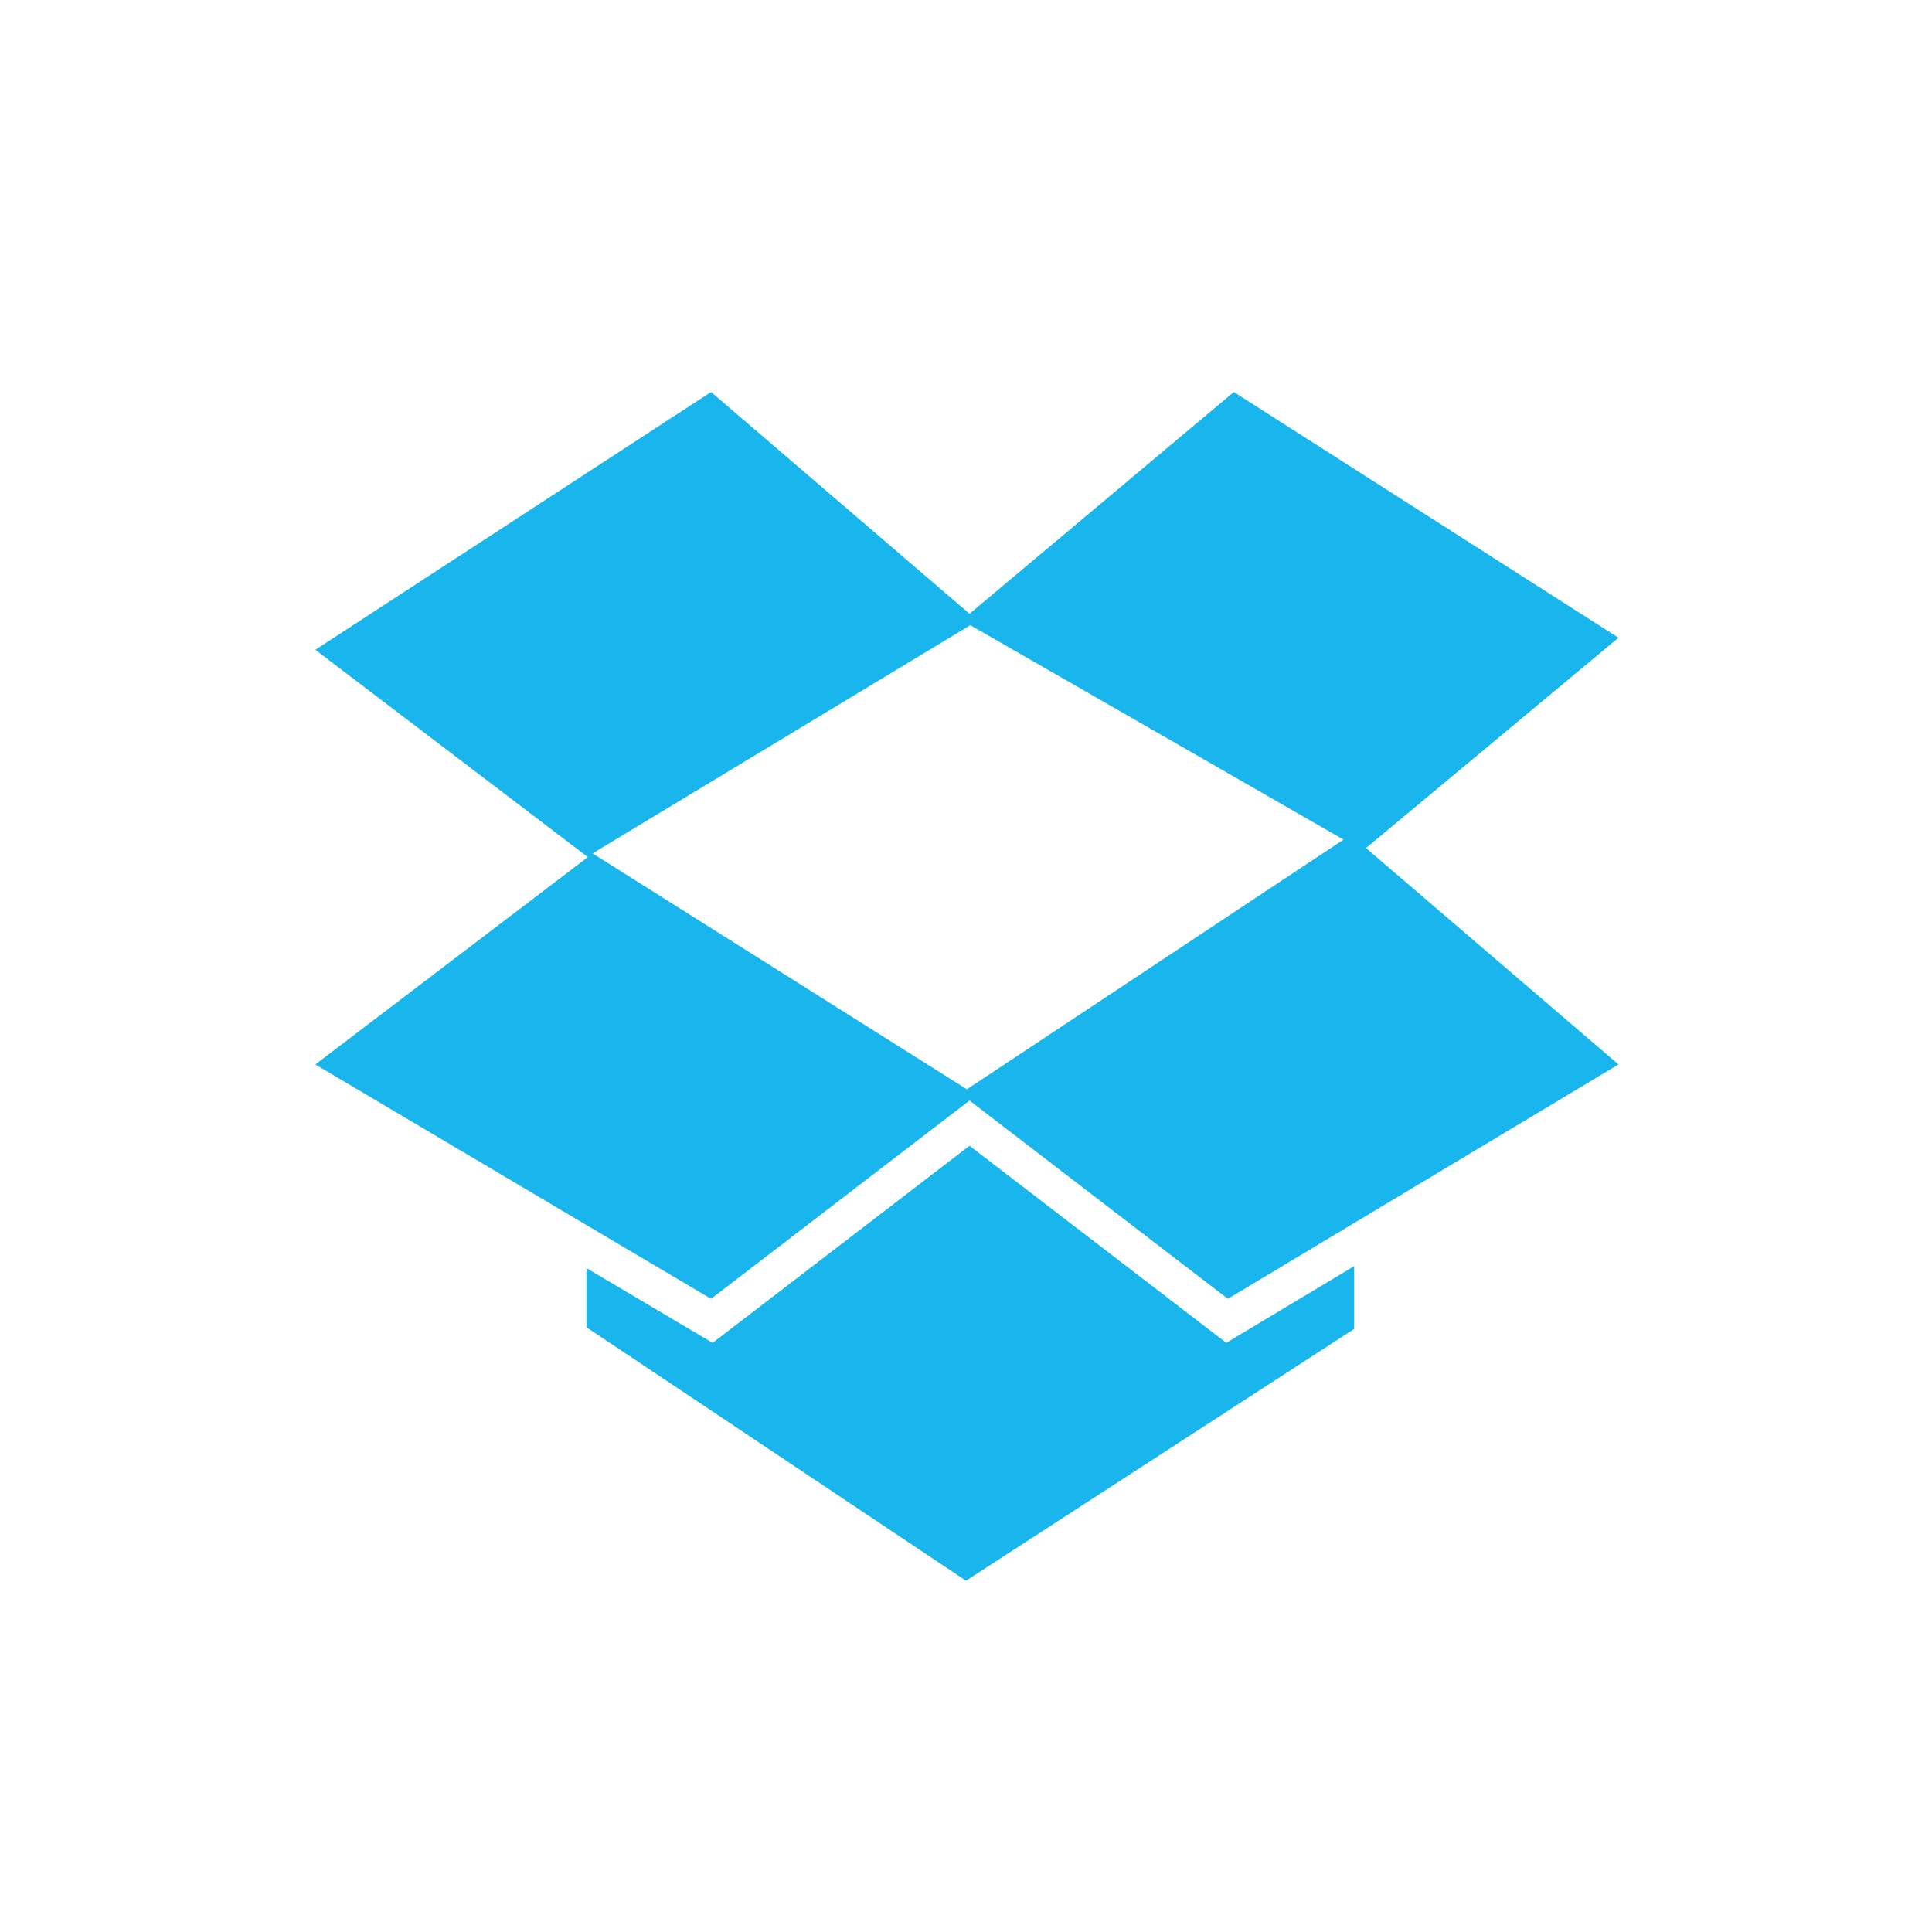 <?xml version="1.0" encoding="UTF-8" standalone="no"?>
<!-- Created with Inkscape (http://www.inkscape.org/) -->

<svg
   xmlns:dc="http://purl.org/dc/elements/1.1/"
   xmlns:cc="http://creativecommons.org/ns#"
   xmlns:rdf="http://www.w3.org/1999/02/22-rdf-syntax-ns#"
   xmlns:svg="http://www.w3.org/2000/svg"
   xmlns="http://www.w3.org/2000/svg"
   xmlns:sodipodi="http://sodipodi.sourceforge.net/DTD/sodipodi-0.dtd"
   xmlns:inkscape="http://www.inkscape.org/namespaces/inkscape"
   id="svg3833"
   height="22"
   width="22"
   version="1.1"
   inkscape:version="0.91 r"
   sodipodi:docname="dropboxstatus-busy2.svg">
  <defs
     id="defs8" />
  <sodipodi:namedview
     pagecolor="#ffffff"
     bordercolor="#666666"
     borderopacity="1"
     objecttolerance="10"
     gridtolerance="10"
     guidetolerance="10"
     inkscape:pageopacity="0"
     inkscape:pageshadow="2"
     inkscape:window-width="1366"
     inkscape:window-height="744"
     id="namedview6"
     showgrid="true"
     inkscape:zoom="40.768931"
     inkscape:cx="3.428076"
     inkscape:cy="10.264287"
     inkscape:window-x="0"
     inkscape:window-y="24"
     inkscape:window-maximized="1"
     inkscape:current-layer="svg3833">
    <inkscape:grid
       type="xygrid"
       id="grid2985" />
  </sodipodi:namedview>
  <g
     style="opacity:0.3;fill:white;fill-opacity:1"
     id="g5"
     transform="matrix(0.029,0,0,0.029,3.548,3.689)" />
  <g
     id="g3768"
     style="fill:#3c3c3c;fill-opacity:1"
     transform="matrix(0.029,0,0,0.029,3.576,3.696)" />
  <path
     style="fill:#19b6ee;fill-opacity:1;display:inline"
     inkscape:connector-curvature="0"
     display="inline"
     d="M 15.555,9.657 18.43,7.262 14.05,4.464 11.04,6.989 8.097,4.464 3.591,7.399 6.694,9.76 3.591,12.121 l 3.087,1.829 0,0 1.419,0.84 2.943,-2.258 2.942,2.258 1.438,-0.863 0,0 3.01,-1.806 -2.874,-2.463 z M 11.049,7.119 15.299,9.561 11.01,12.404 6.748,9.718 11.049,7.119 z m 3.06,8.085 1.311,-0.786 v 0.715 L 11,18 6.678,15.114 v -0.674 l 1.293,0.766 0.144,0.085 0.133,-0.102 2.792,-2.142 2.791,2.142 0.134,0.102 0.144,-0.087 z"
     id="path3770" />
</svg>
